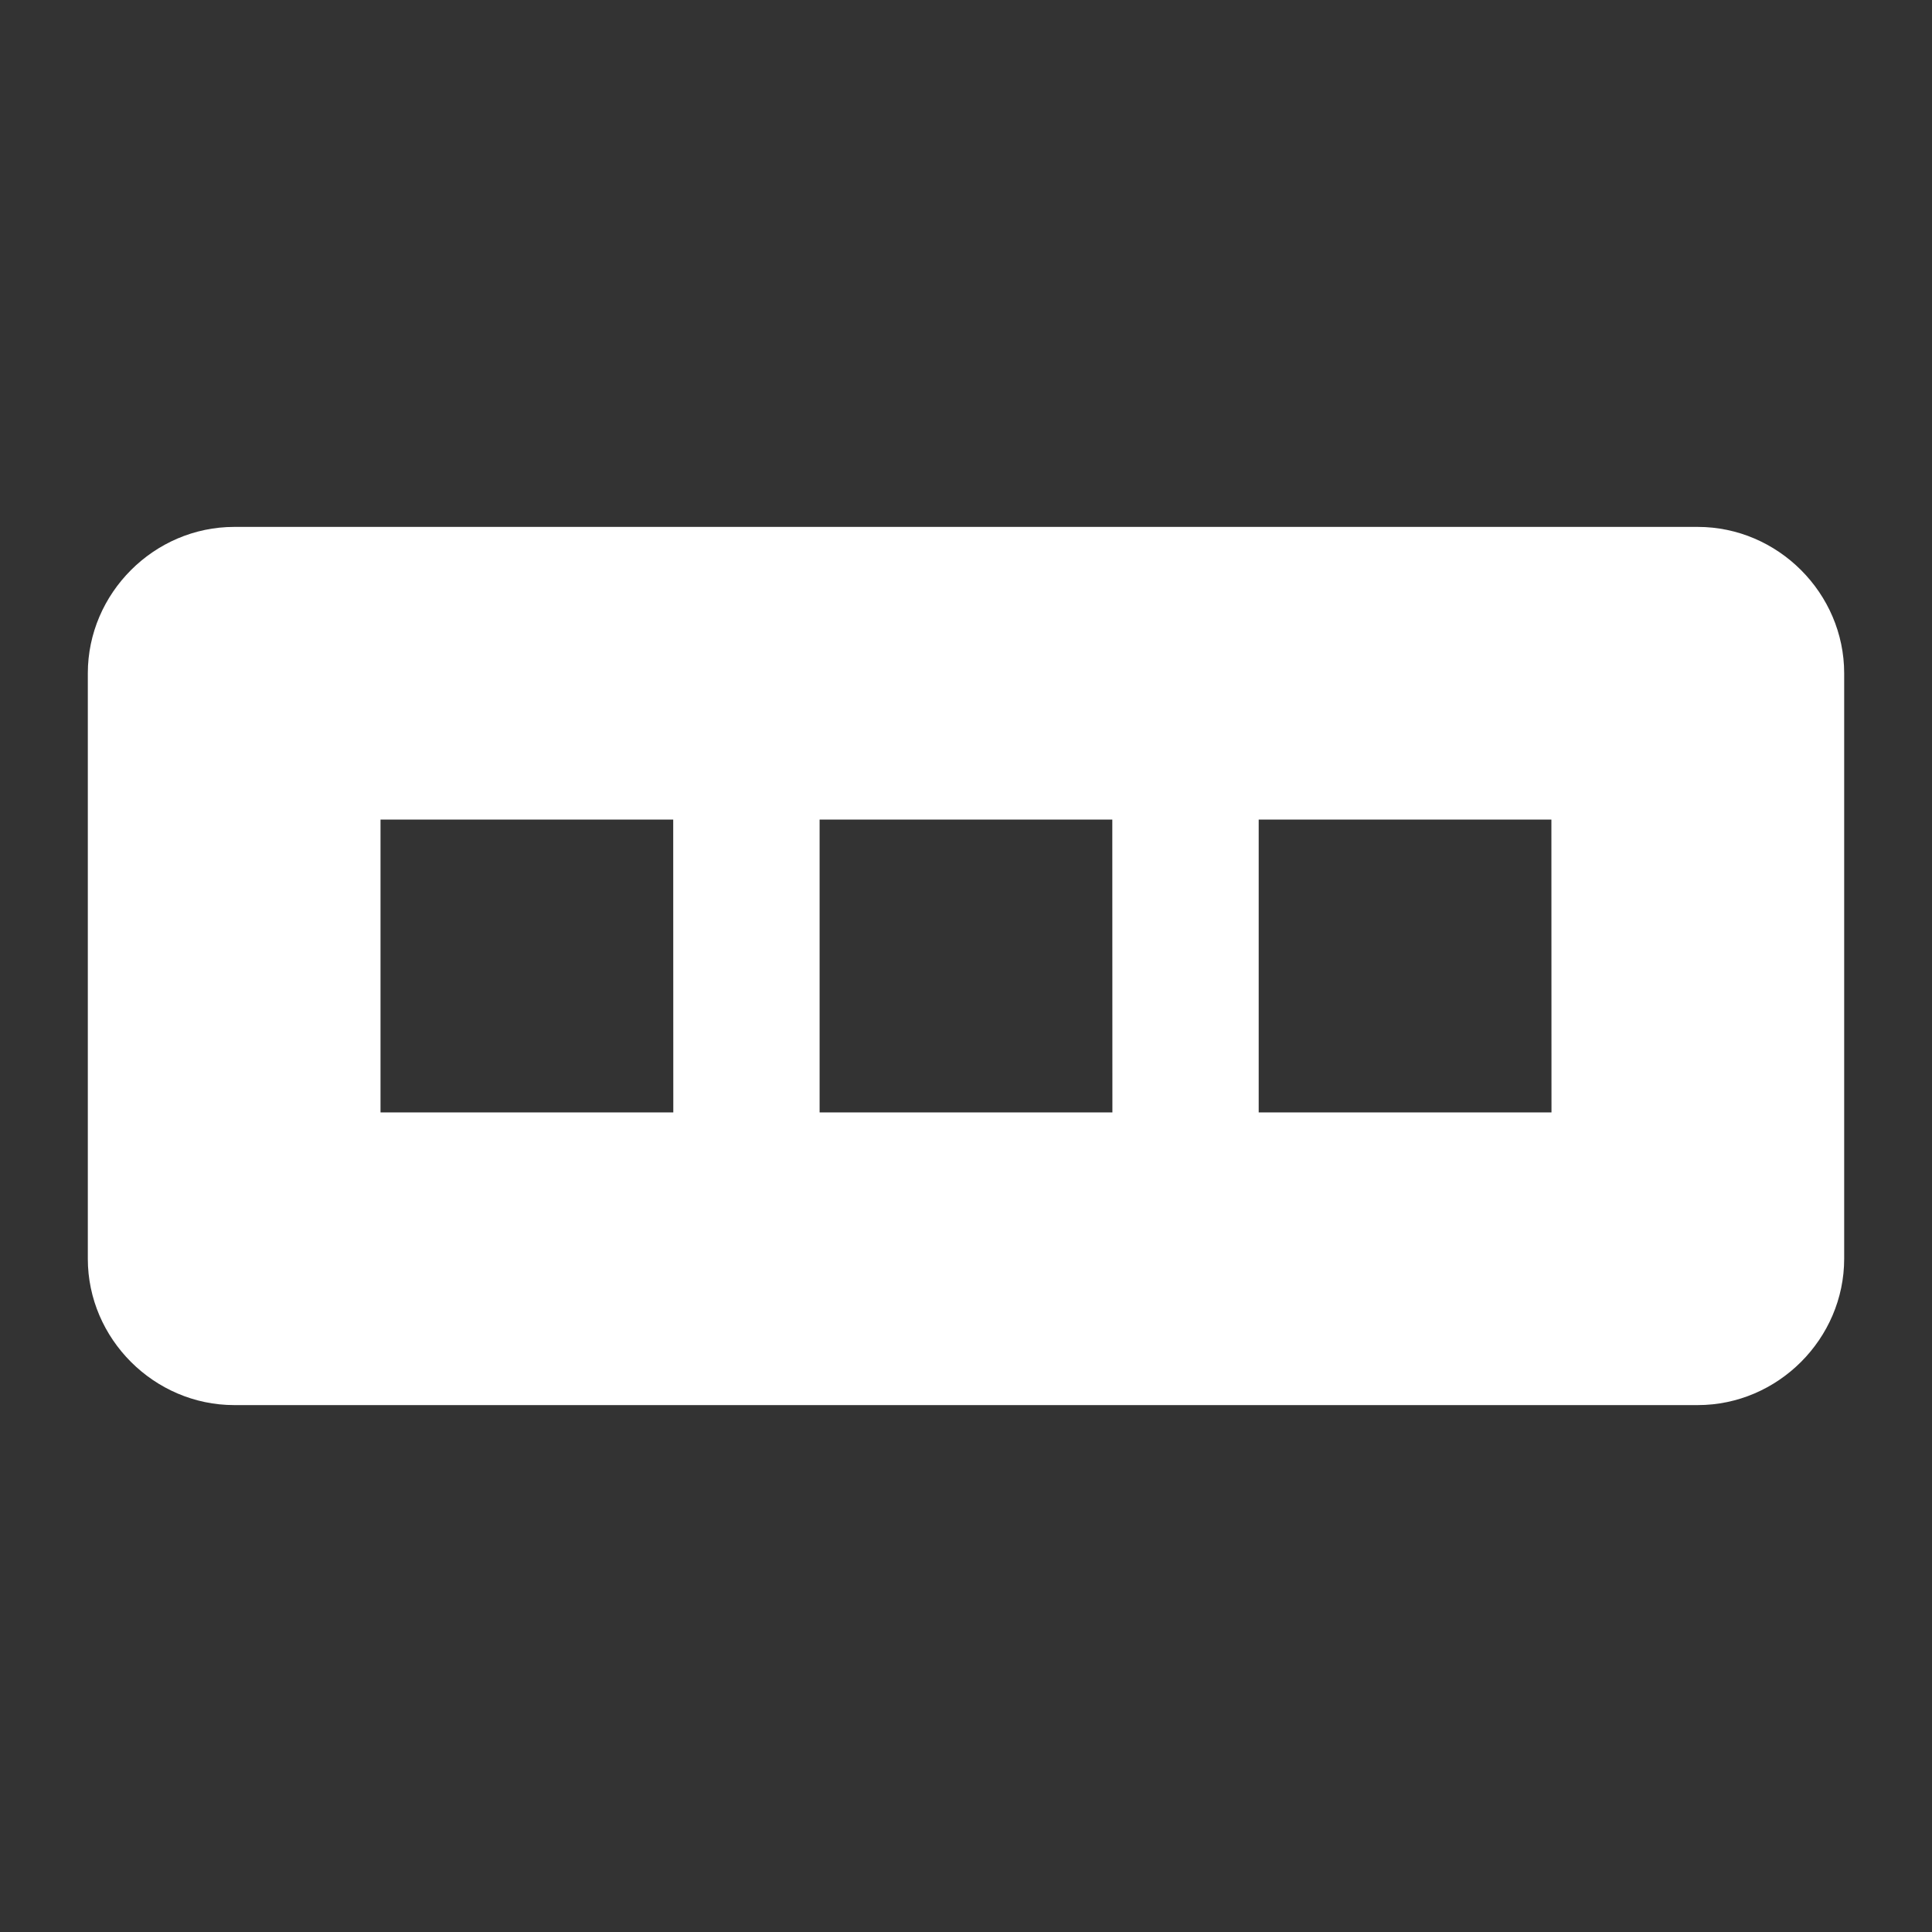 <svg xmlns="http://www.w3.org/2000/svg" width="22" height="22" version="1.1" viewBox="0 0 22 22"><rect x="0" y="0" width="22" height="22" fill="#333333" stroke="none"/><path fill="#fff" d="M 19.333,6 H 2.667 C 1.755,6 1,6.755 1,7.667 v 6.667 C 1,15.245 1.755,16 2.667,16 H 19.333 C 20.245,16 21,15.245 21,14.333 V 7.667 C 21,6.755 20.245,6 19.333,6 Z M 7.667,12.667 H 4.333 V 9.333 h 3.333 z m 5,0 H 9.333 V 9.333 h 3.333 z m 5,0 H 14.333 V 9.333 h 3.333 z"/></svg>